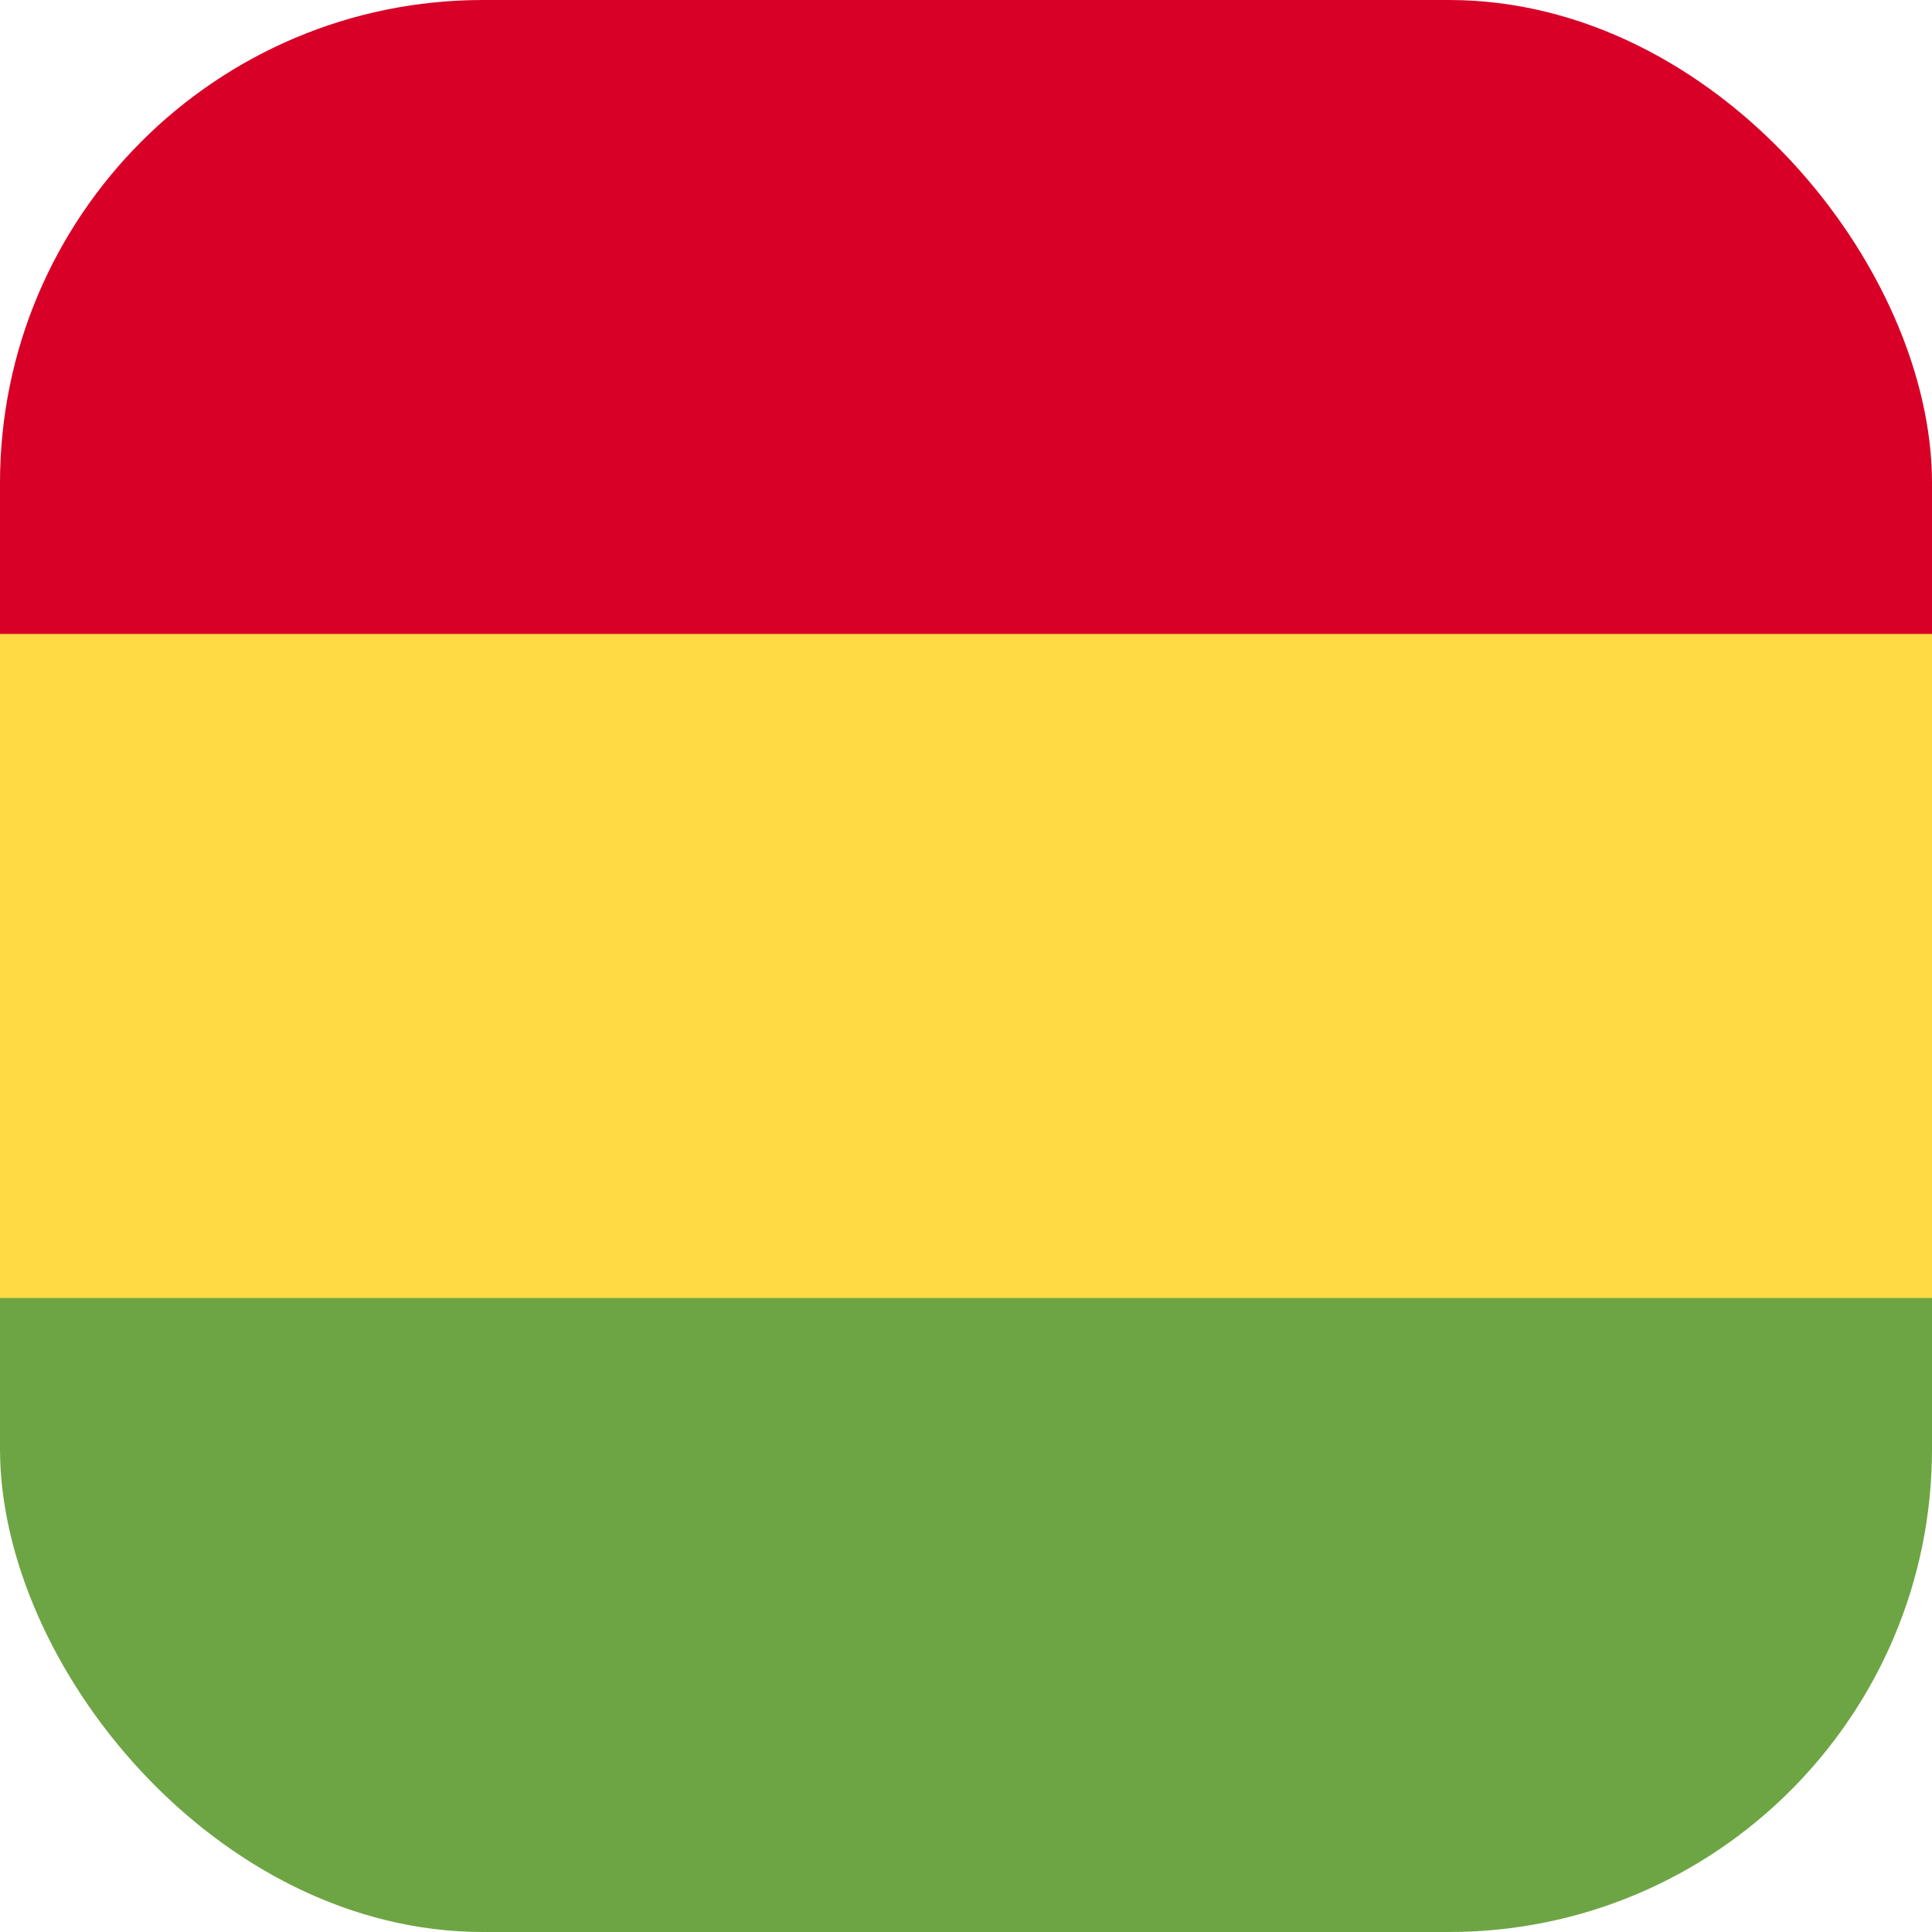 <?xml version='1.0' encoding='utf-8'?>
<svg xmlns="http://www.w3.org/2000/svg" width="512" height="512" fill="none"><defs><clipPath id="clip-rounded"><rect x="0" y="0" width="512" height="512" rx="128" ry="128" /></clipPath></defs><g clip-path="url(#clip-rounded)"><path fill="#ffda44" d="M0 136h512v240H0z" /><path fill="#6da544" d="M0 344h512v168H0z" /><path fill="#d80027" d="M0 0h512v168H0z" /></g></svg>